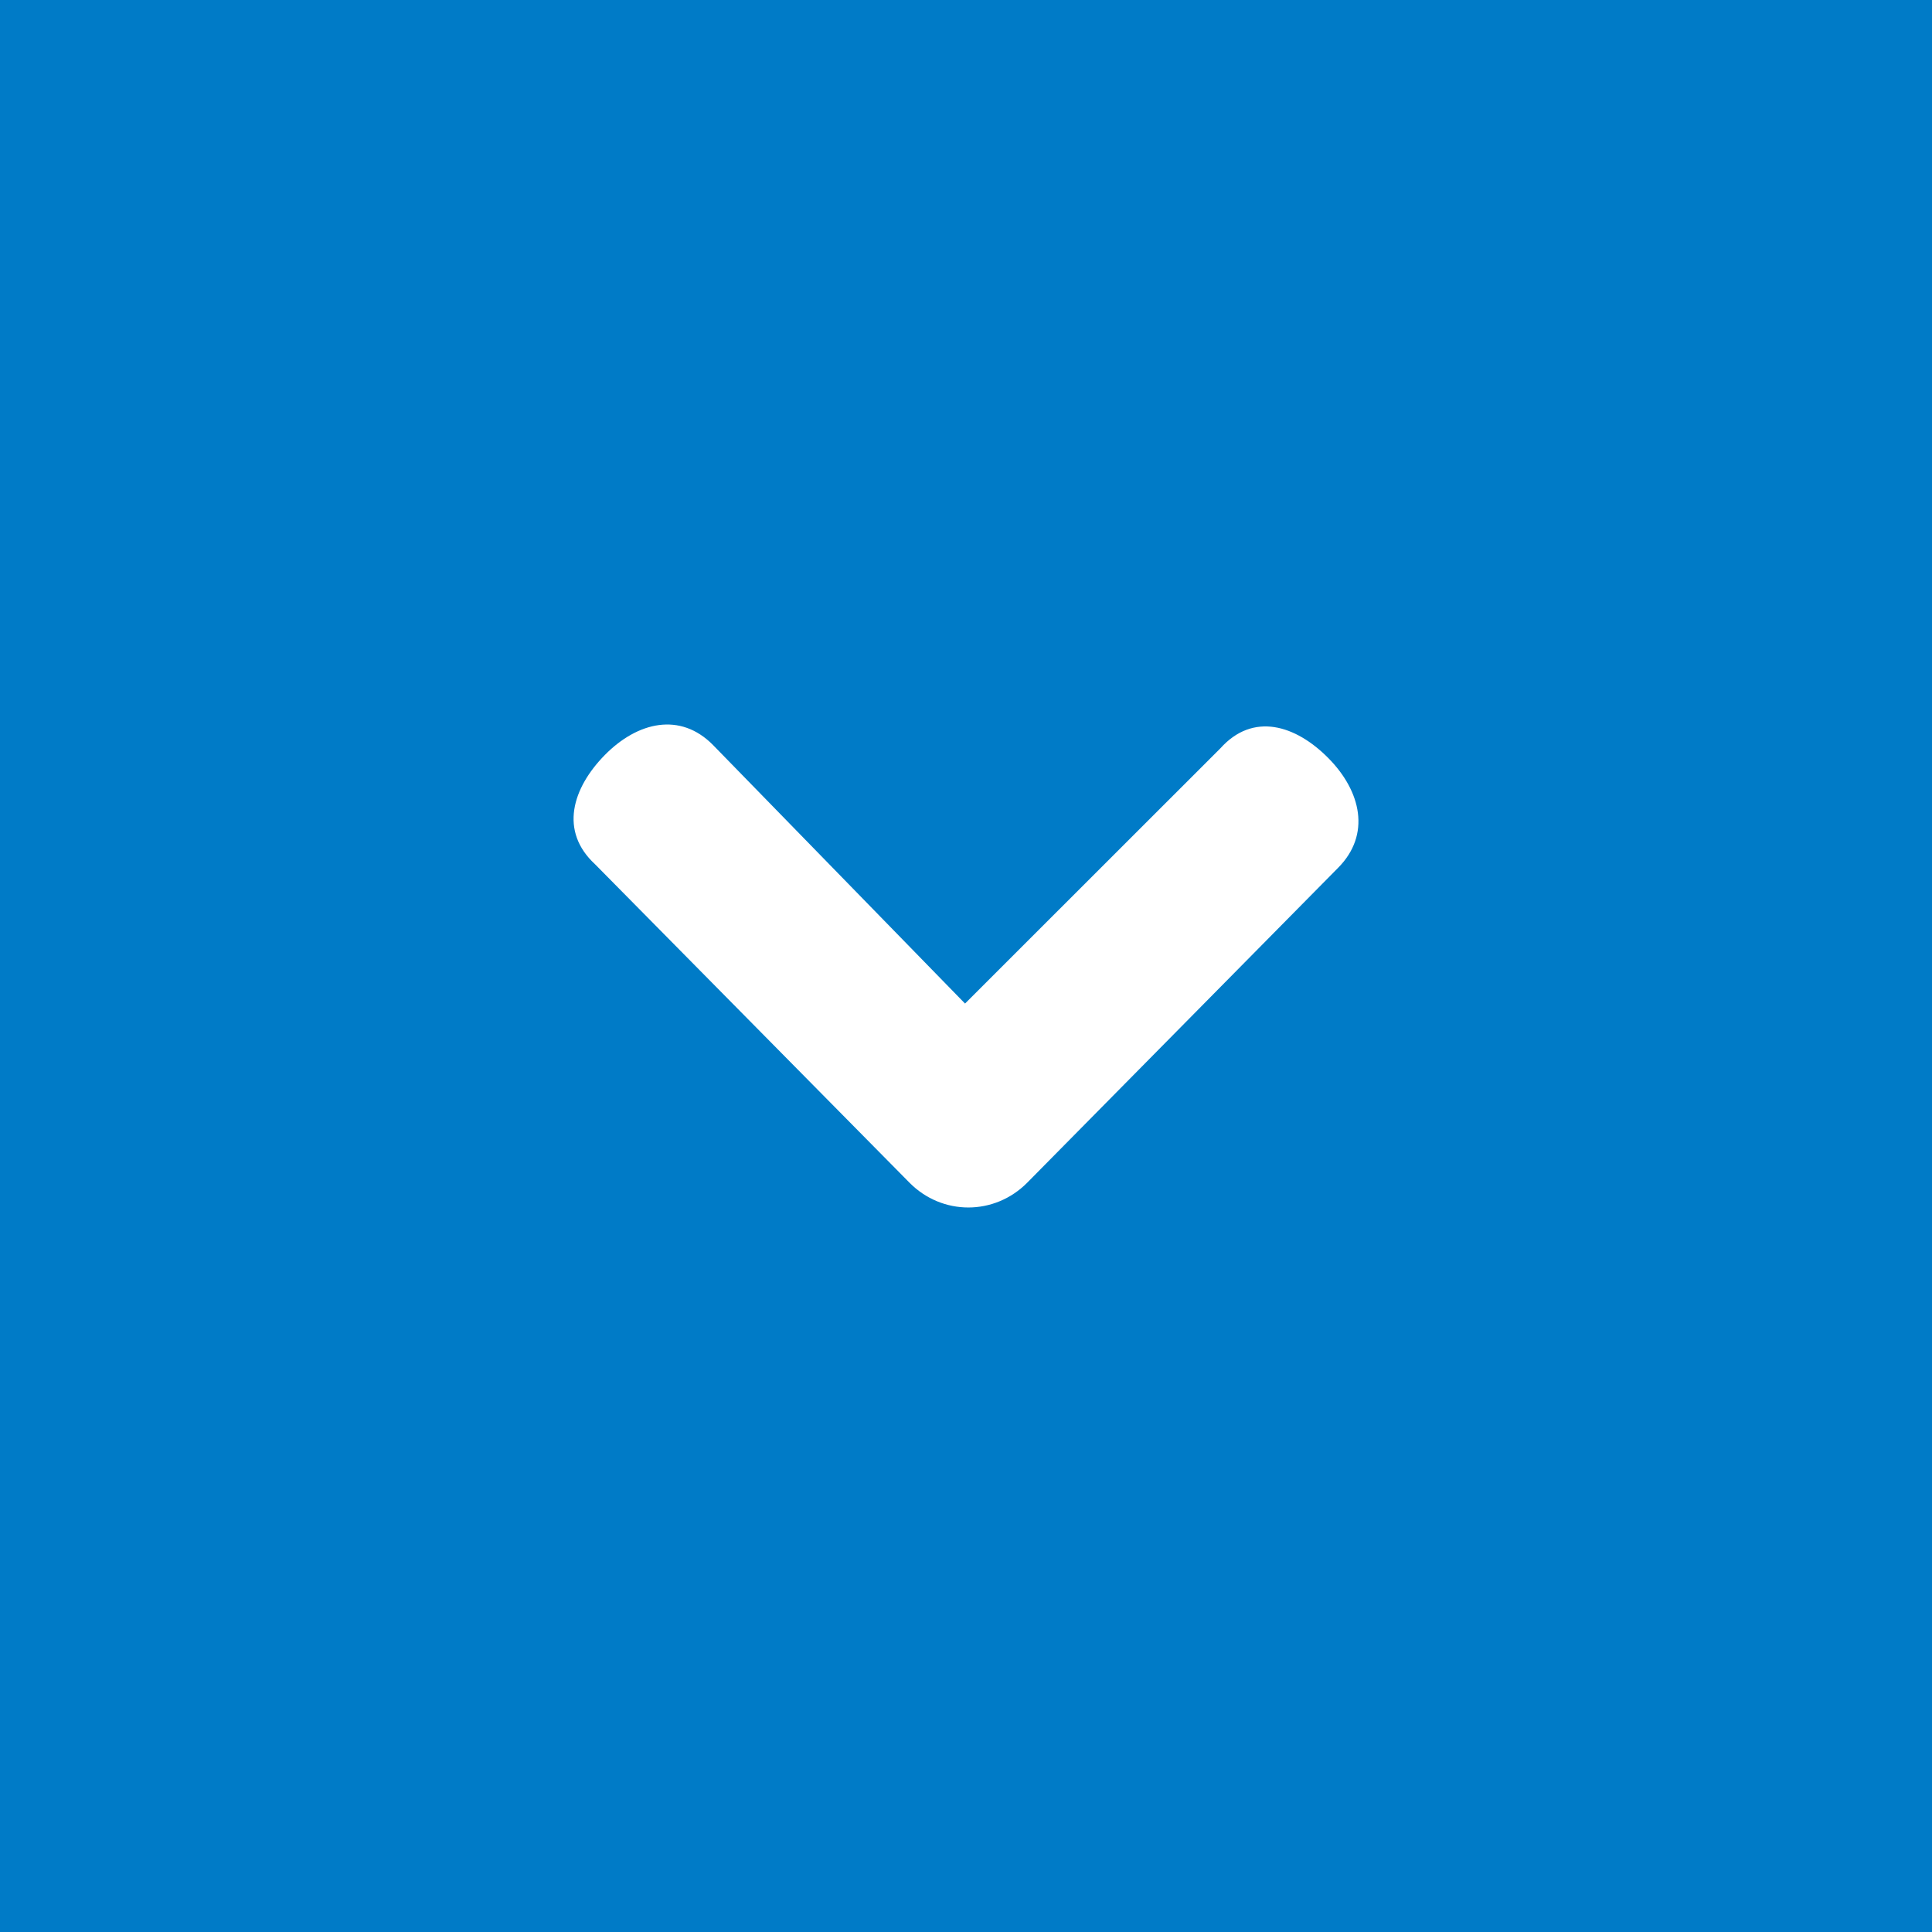 <svg width="32" height="32" viewBox="0 0 32 32" fill="none" xmlns="http://www.w3.org/2000/svg">
<rect width="32" height="32" fill="#007BC7"/>
<path d="M22.003 12.558C21.461 12.009 20.756 11.79 20.214 12.394L15.984 16.622L11.809 12.339C11.267 11.79 10.562 11.954 10.02 12.503C9.478 13.053 9.261 13.767 9.857 14.316L15.063 19.588C15.605 20.137 16.472 20.137 17.015 19.588L22.166 14.371C22.708 13.822 22.545 13.107 22.003 12.558Z" fill="white"/>
</svg>
